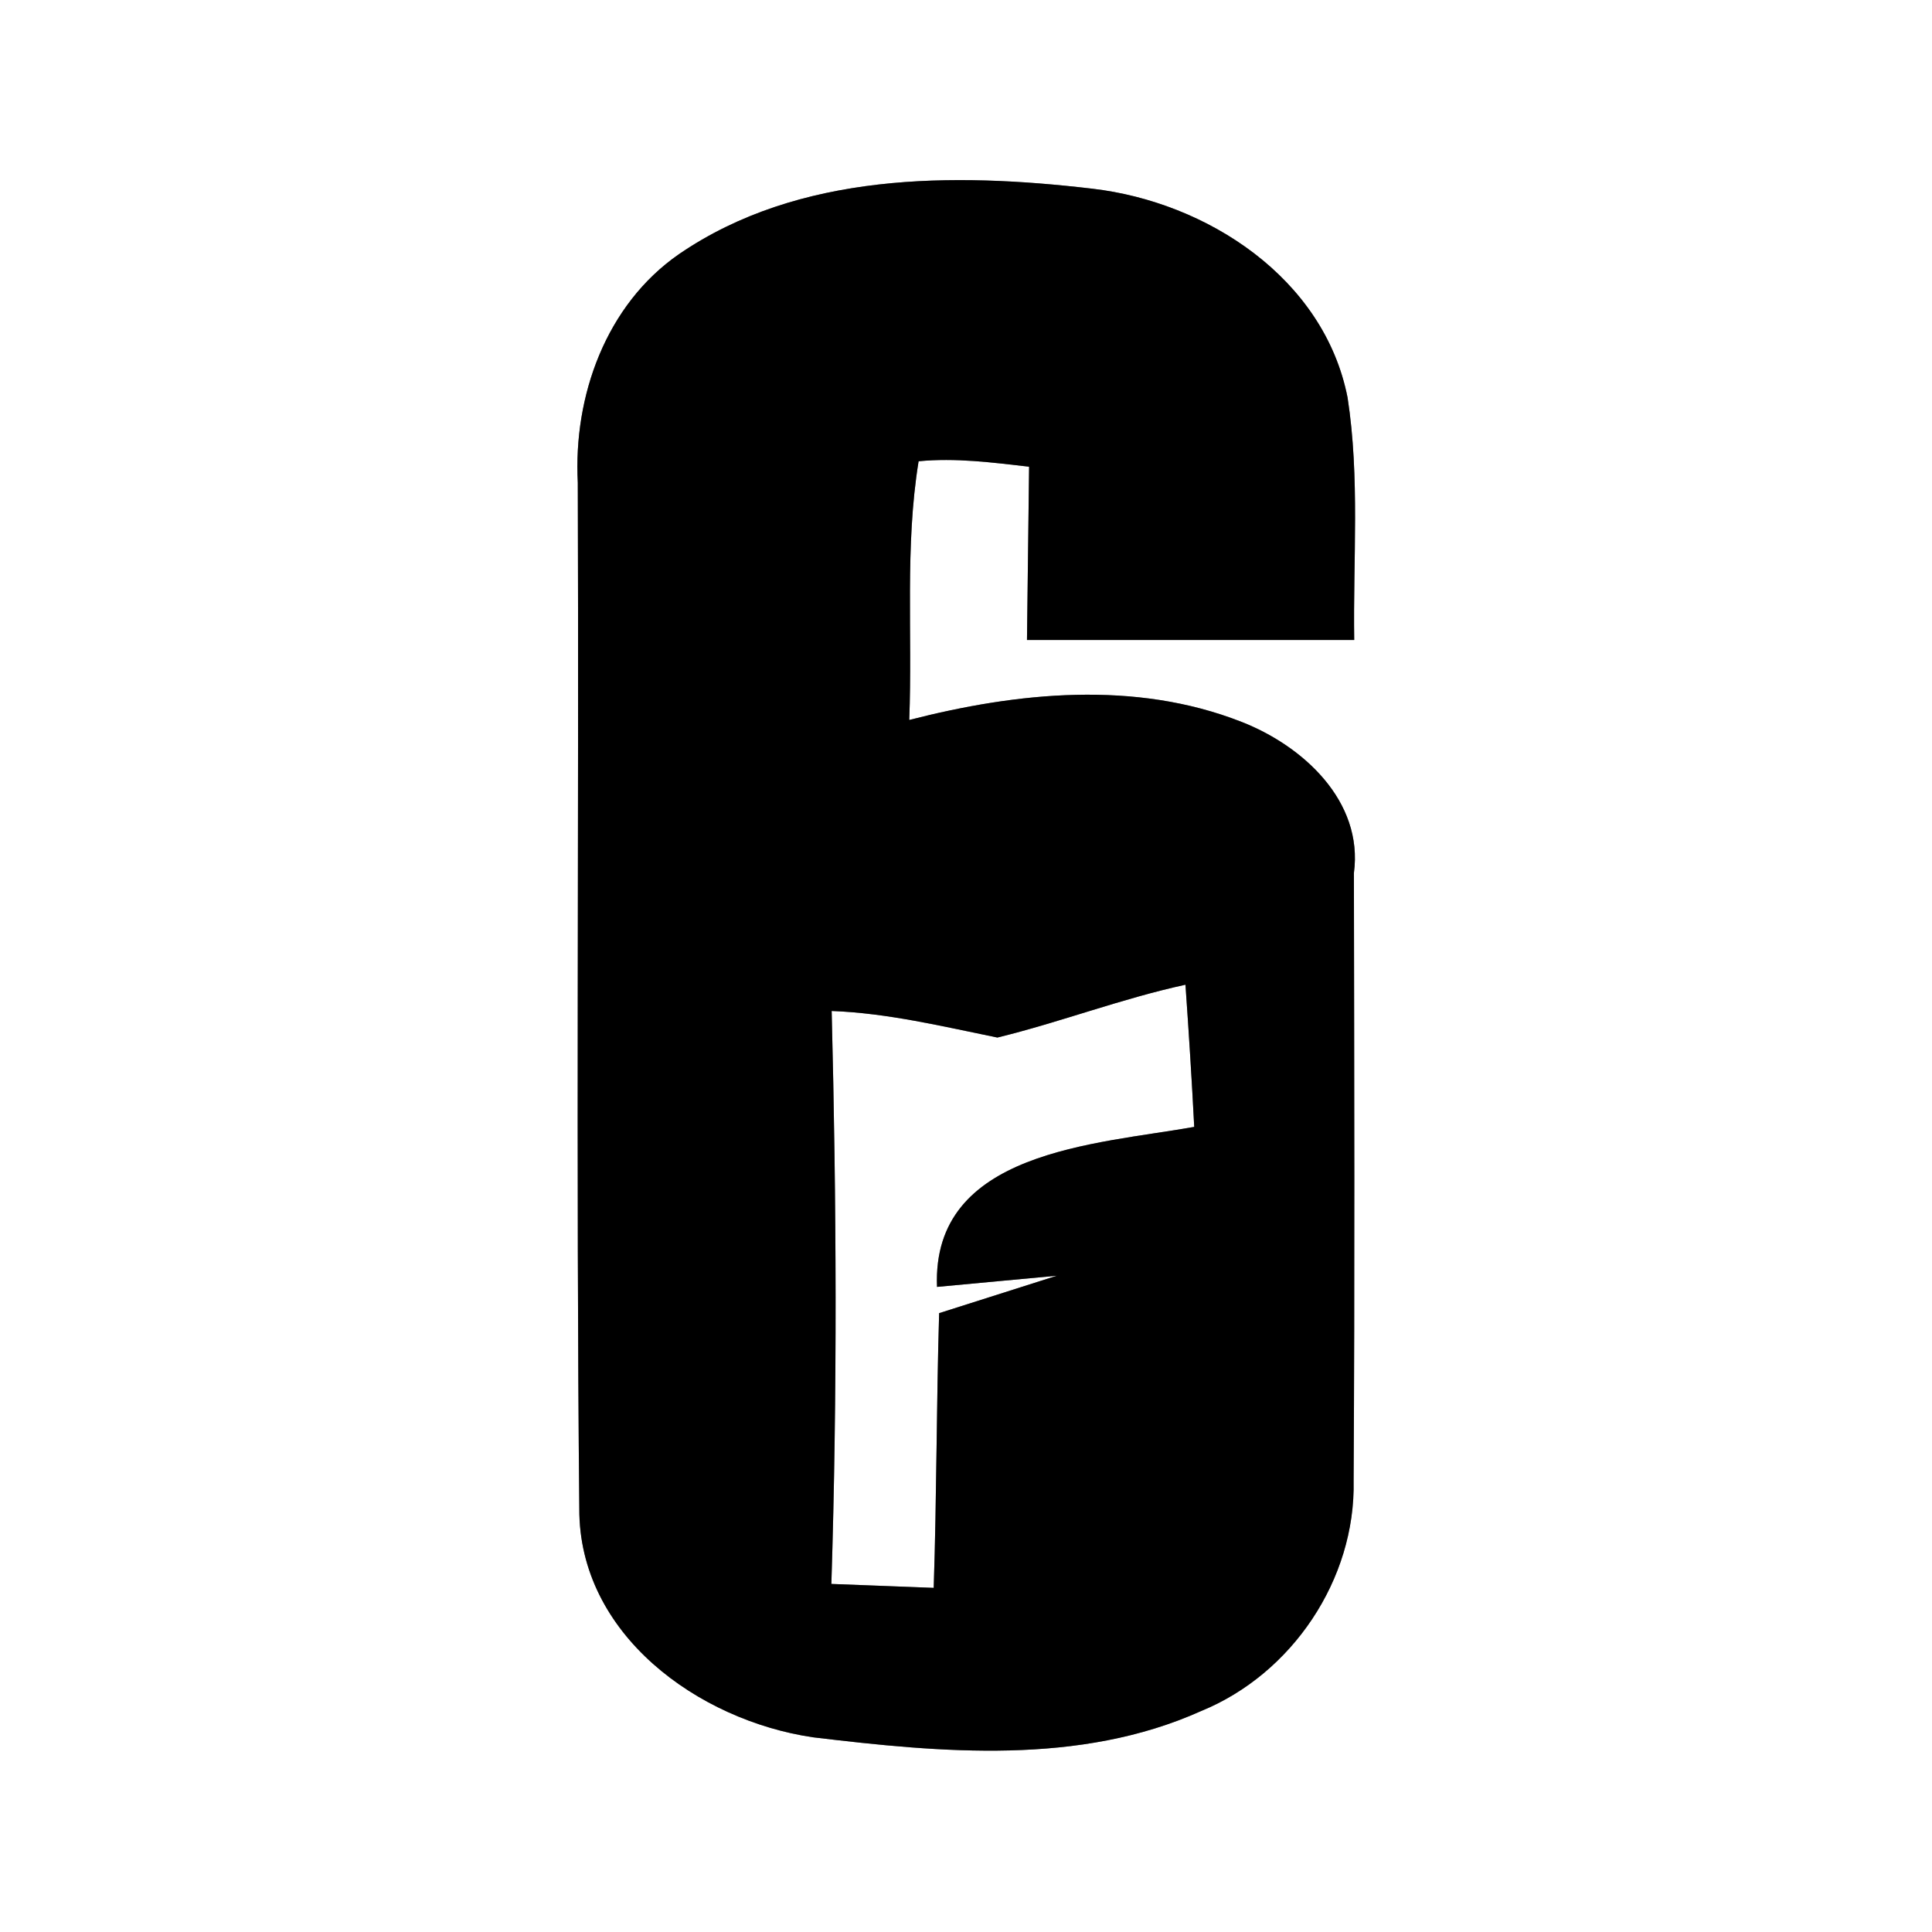 <?xml version="1.0" encoding="UTF-8" ?>
<!DOCTYPE svg PUBLIC "-//W3C//DTD SVG 1.1//EN" "http://www.w3.org/Graphics/SVG/1.1/DTD/svg11.dtd">
<svg width="64pt" height="64pt" viewBox="0 0 64 64" version="1.1" xmlns="http://www.w3.org/2000/svg">
<rect x="0" y="0" width="64" height="64" fill="#808080" stroke="none"/>
<g id="#ffffffff">
<path fill="#ffffff" opacity="1.00" d=" M 0.00 0.00 L 64.00 0.00 L 64.00 64.00 L 0.00 64.00 L 0.00 0.00 M 22.49 8.42 C 20.07 10.10 18.99 13.12 19.14 15.99 C 19.18 27.32 19.08 38.65 19.19 49.97 C 19.17 54.14 23.13 56.99 26.93 57.55 C 31.19 58.06 35.76 58.49 39.79 56.68 C 42.80 55.45 44.91 52.32 44.84 49.05 C 44.88 42.34 44.86 35.63 44.85 28.92 C 45.17 26.53 43.15 24.70 41.12 23.91 C 37.60 22.53 33.70 22.93 30.12 23.85 C 30.23 21.00 29.97 18.11 30.43 15.28 C 31.65 15.16 32.87 15.32 34.09 15.46 C 34.07 17.37 34.04 19.29 34.02 21.20 C 37.63 21.20 41.25 21.20 44.86 21.20 C 44.82 18.53 45.05 15.82 44.64 13.17 C 43.86 9.21 39.98 6.69 36.18 6.25 C 31.58 5.71 26.46 5.70 22.49 8.42 Z" />
<path fill="#ffffff" opacity="1.00" d=" M 33.04 34.37 C 35.13 33.86 37.15 33.08 39.27 32.62 C 39.38 34.19 39.48 35.76 39.56 37.33 C 36.30 37.91 30.86 38.12 31.04 42.63 C 32.03 42.54 34.02 42.35 35.01 42.26 C 34.04 42.57 32.08 43.19 31.11 43.50 C 31.02 46.53 31.03 49.57 30.93 52.60 C 29.80 52.56 28.67 52.51 27.54 52.47 C 27.74 46.15 27.71 39.81 27.55 33.49 C 29.41 33.56 31.22 34.00 33.04 34.37 Z" />
</g>
<g id="#000000ff">
<path fill="#000000" opacity="1.00" d=" M 22.49 8.42 C 26.46 5.70 31.58 5.71 36.18 6.25 C 39.98 6.69 43.86 9.21 44.64 13.17 C 45.05 15.82 44.82 18.53 44.86 21.20 C 41.25 21.20 37.63 21.20 34.02 21.20 C 34.04 19.29 34.07 17.37 34.09 15.46 C 32.87 15.32 31.65 15.16 30.43 15.28 C 29.97 18.11 30.23 21.00 30.12 23.85 C 33.70 22.93 37.60 22.53 41.12 23.91 C 43.15 24.70 45.17 26.53 44.85 28.92 C 44.86 35.63 44.88 42.34 44.84 49.05 C 44.91 52.32 42.80 55.45 39.79 56.68 C 35.76 58.49 31.19 58.06 26.93 57.55 C 23.13 56.99 19.17 54.14 19.19 49.97 C 19.08 38.65 19.18 27.32 19.14 15.99 C 18.99 13.12 20.07 10.10 22.49 8.42 M 33.04 34.37 C 31.22 34.00 29.41 33.56 27.55 33.49 C 27.71 39.81 27.74 46.15 27.54 52.47 C 28.67 52.51 29.80 52.56 30.93 52.60 C 31.03 49.57 31.02 46.53 31.11 43.50 C 32.08 43.19 34.04 42.57 35.01 42.26 C 34.02 42.35 32.03 42.54 31.04 42.63 C 30.86 38.12 36.30 37.91 39.56 37.33 C 39.48 35.76 39.38 34.19 39.27 32.62 C 37.15 33.08 35.13 33.86 33.04 34.37 Z" />
</g>
</svg>
